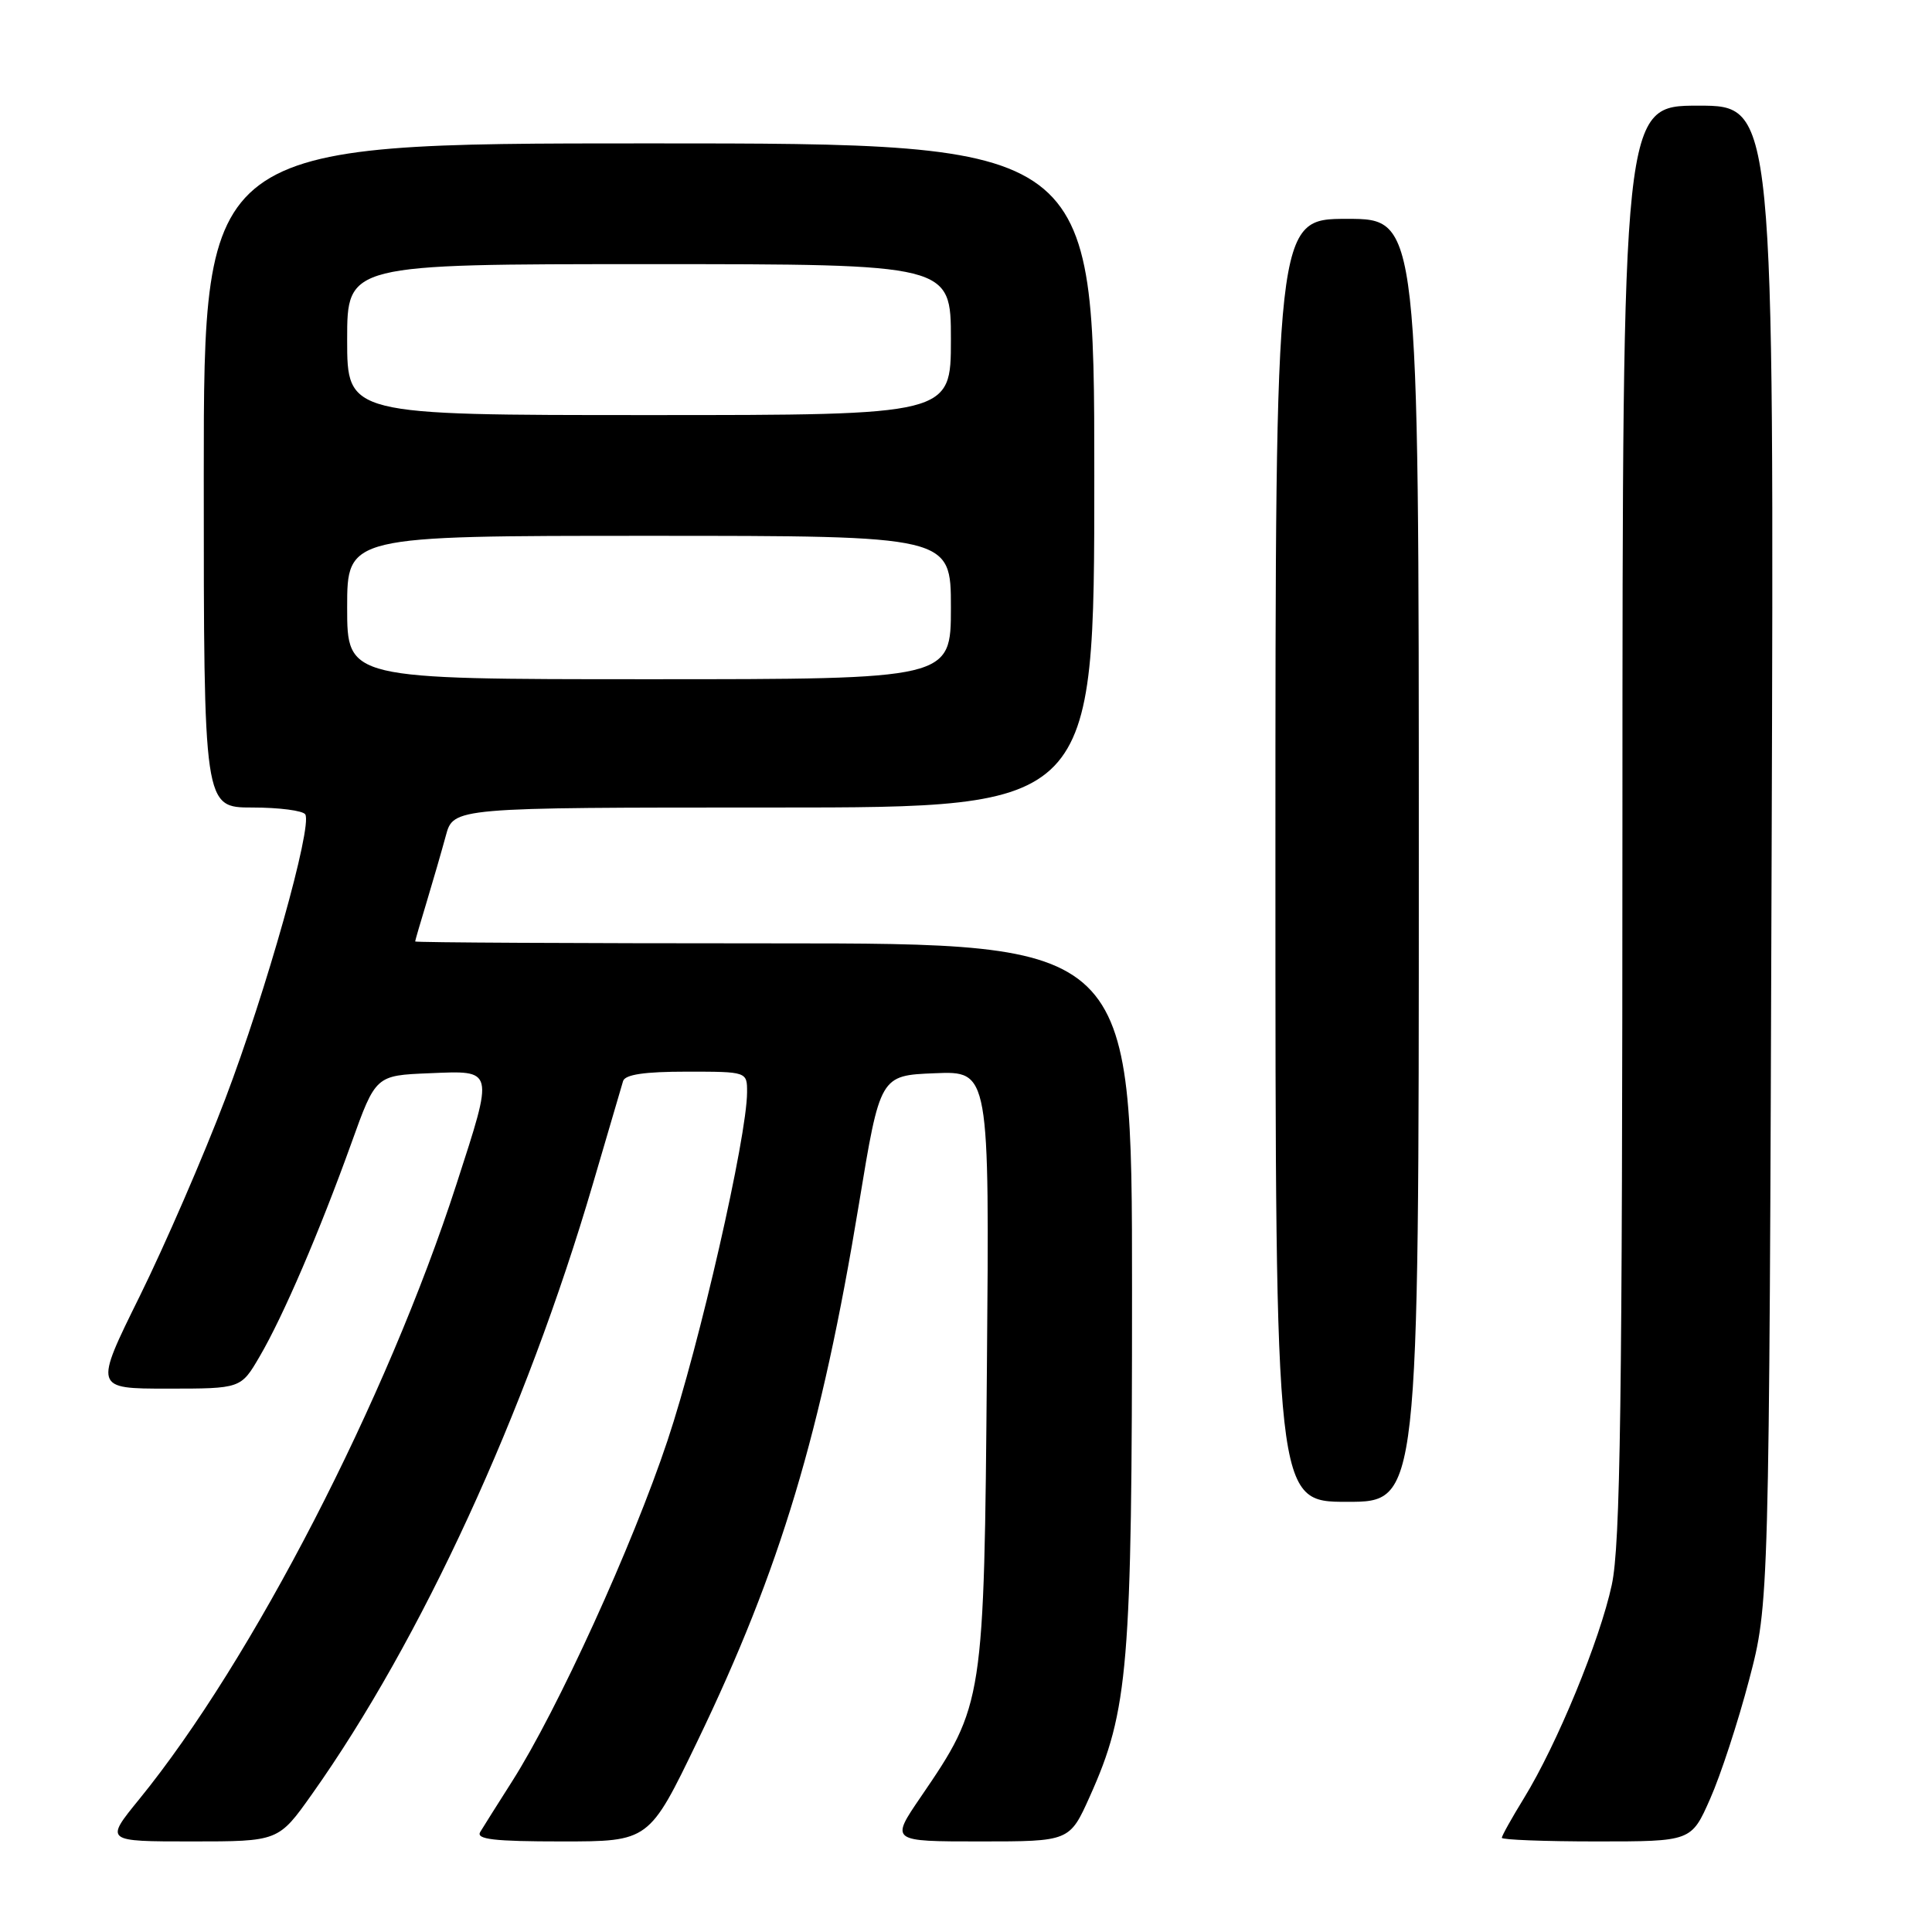 <?xml version="1.0" encoding="UTF-8" standalone="no"?>
<!DOCTYPE svg PUBLIC "-//W3C//DTD SVG 1.1//EN" "http://www.w3.org/Graphics/SVG/1.1/DTD/svg11.dtd" >
<svg xmlns="http://www.w3.org/2000/svg" xmlns:xlink="http://www.w3.org/1999/xlink" version="1.1" viewBox="0 0 256 256">
 <g >
 <path fill="currentColor"
d=" M 41.33 237.75 C 55.80 217.34 69.66 187.22 78.55 156.91 C 80.55 150.09 82.36 143.94 82.56 143.25 C 82.82 142.38 85.41 142.00 90.97 142.00 C 99.00 142.00 99.00 142.00 98.99 144.75 C 98.97 150.67 92.69 178.19 88.45 190.88 C 83.81 204.80 73.89 226.55 67.87 236.02 C 65.95 239.03 64.05 242.06 63.63 242.75 C 63.05 243.72 65.46 244.00 74.45 244.00 C 86.01 244.00 86.01 244.00 92.42 230.70 C 103.39 207.94 108.83 189.83 113.82 159.50 C 116.62 142.50 116.62 142.50 123.86 142.21 C 131.11 141.91 131.11 141.91 130.77 181.21 C 130.40 225.58 130.35 225.88 122.01 238.10 C 117.98 244.00 117.98 244.00 129.86 244.00 C 141.73 244.00 141.73 244.00 144.41 238.03 C 149.53 226.62 150.00 220.94 150.00 170.91 C 150.00 125.00 150.00 125.00 102.50 125.00 C 76.38 125.00 55.00 124.89 55.01 124.75 C 55.02 124.61 55.70 122.25 56.54 119.50 C 57.37 116.75 58.51 112.81 59.07 110.75 C 60.08 107.00 60.08 107.00 102.54 107.00 C 145.00 107.00 145.00 107.00 145.00 63.00 C 145.00 19.00 145.00 19.00 86.00 19.00 C 27.00 19.00 27.00 19.00 27.00 63.00 C 27.00 107.00 27.00 107.00 33.44 107.00 C 36.98 107.00 40.14 107.41 40.45 107.91 C 41.42 109.49 35.29 131.30 29.83 145.66 C 26.95 153.24 21.86 164.96 18.53 171.72 C 12.46 184.00 12.46 184.00 22.19 184.00 C 31.92 184.00 31.92 184.00 34.40 179.75 C 37.52 174.42 42.34 163.20 46.55 151.50 C 49.78 142.50 49.78 142.50 56.89 142.21 C 65.55 141.85 65.47 141.50 60.49 156.89 C 51.27 185.41 33.41 220.04 18.43 238.43 C 13.89 244.00 13.89 244.00 25.39 244.00 C 36.90 244.00 36.90 244.00 41.33 237.75 Z  M 226.60 238.36 C 227.98 235.26 230.30 228.17 231.76 222.61 C 234.42 212.50 234.42 212.50 234.75 113.25 C 235.08 14.00 235.08 14.00 225.04 14.00 C 215.00 14.00 215.00 14.00 214.98 108.75 C 214.97 185.97 214.71 204.70 213.57 210.00 C 211.99 217.35 206.31 231.14 201.93 238.27 C 200.32 240.89 199.00 243.25 199.00 243.52 C 199.00 243.78 204.65 244.00 211.56 244.00 C 224.11 244.00 224.11 244.00 226.60 238.36 Z  M 188.00 114.00 C 188.00 29.00 188.00 29.00 178.50 29.00 C 169.00 29.00 169.00 29.00 169.00 114.00 C 169.00 199.00 169.00 199.00 178.50 199.00 C 188.00 199.00 188.00 199.00 188.00 114.00 Z  M 46.00 80.50 C 46.00 71.00 46.00 71.00 86.00 71.00 C 126.00 71.00 126.00 71.00 126.00 80.50 C 126.00 90.00 126.00 90.00 86.00 90.00 C 46.00 90.00 46.00 90.00 46.00 80.50 Z  M 46.00 45.00 C 46.00 35.00 46.00 35.00 86.00 35.00 C 126.00 35.00 126.00 35.00 126.00 45.00 C 126.00 55.00 126.00 55.00 86.00 55.00 C 46.00 55.00 46.00 55.00 46.00 45.00 Z "/>
</g>
</svg>